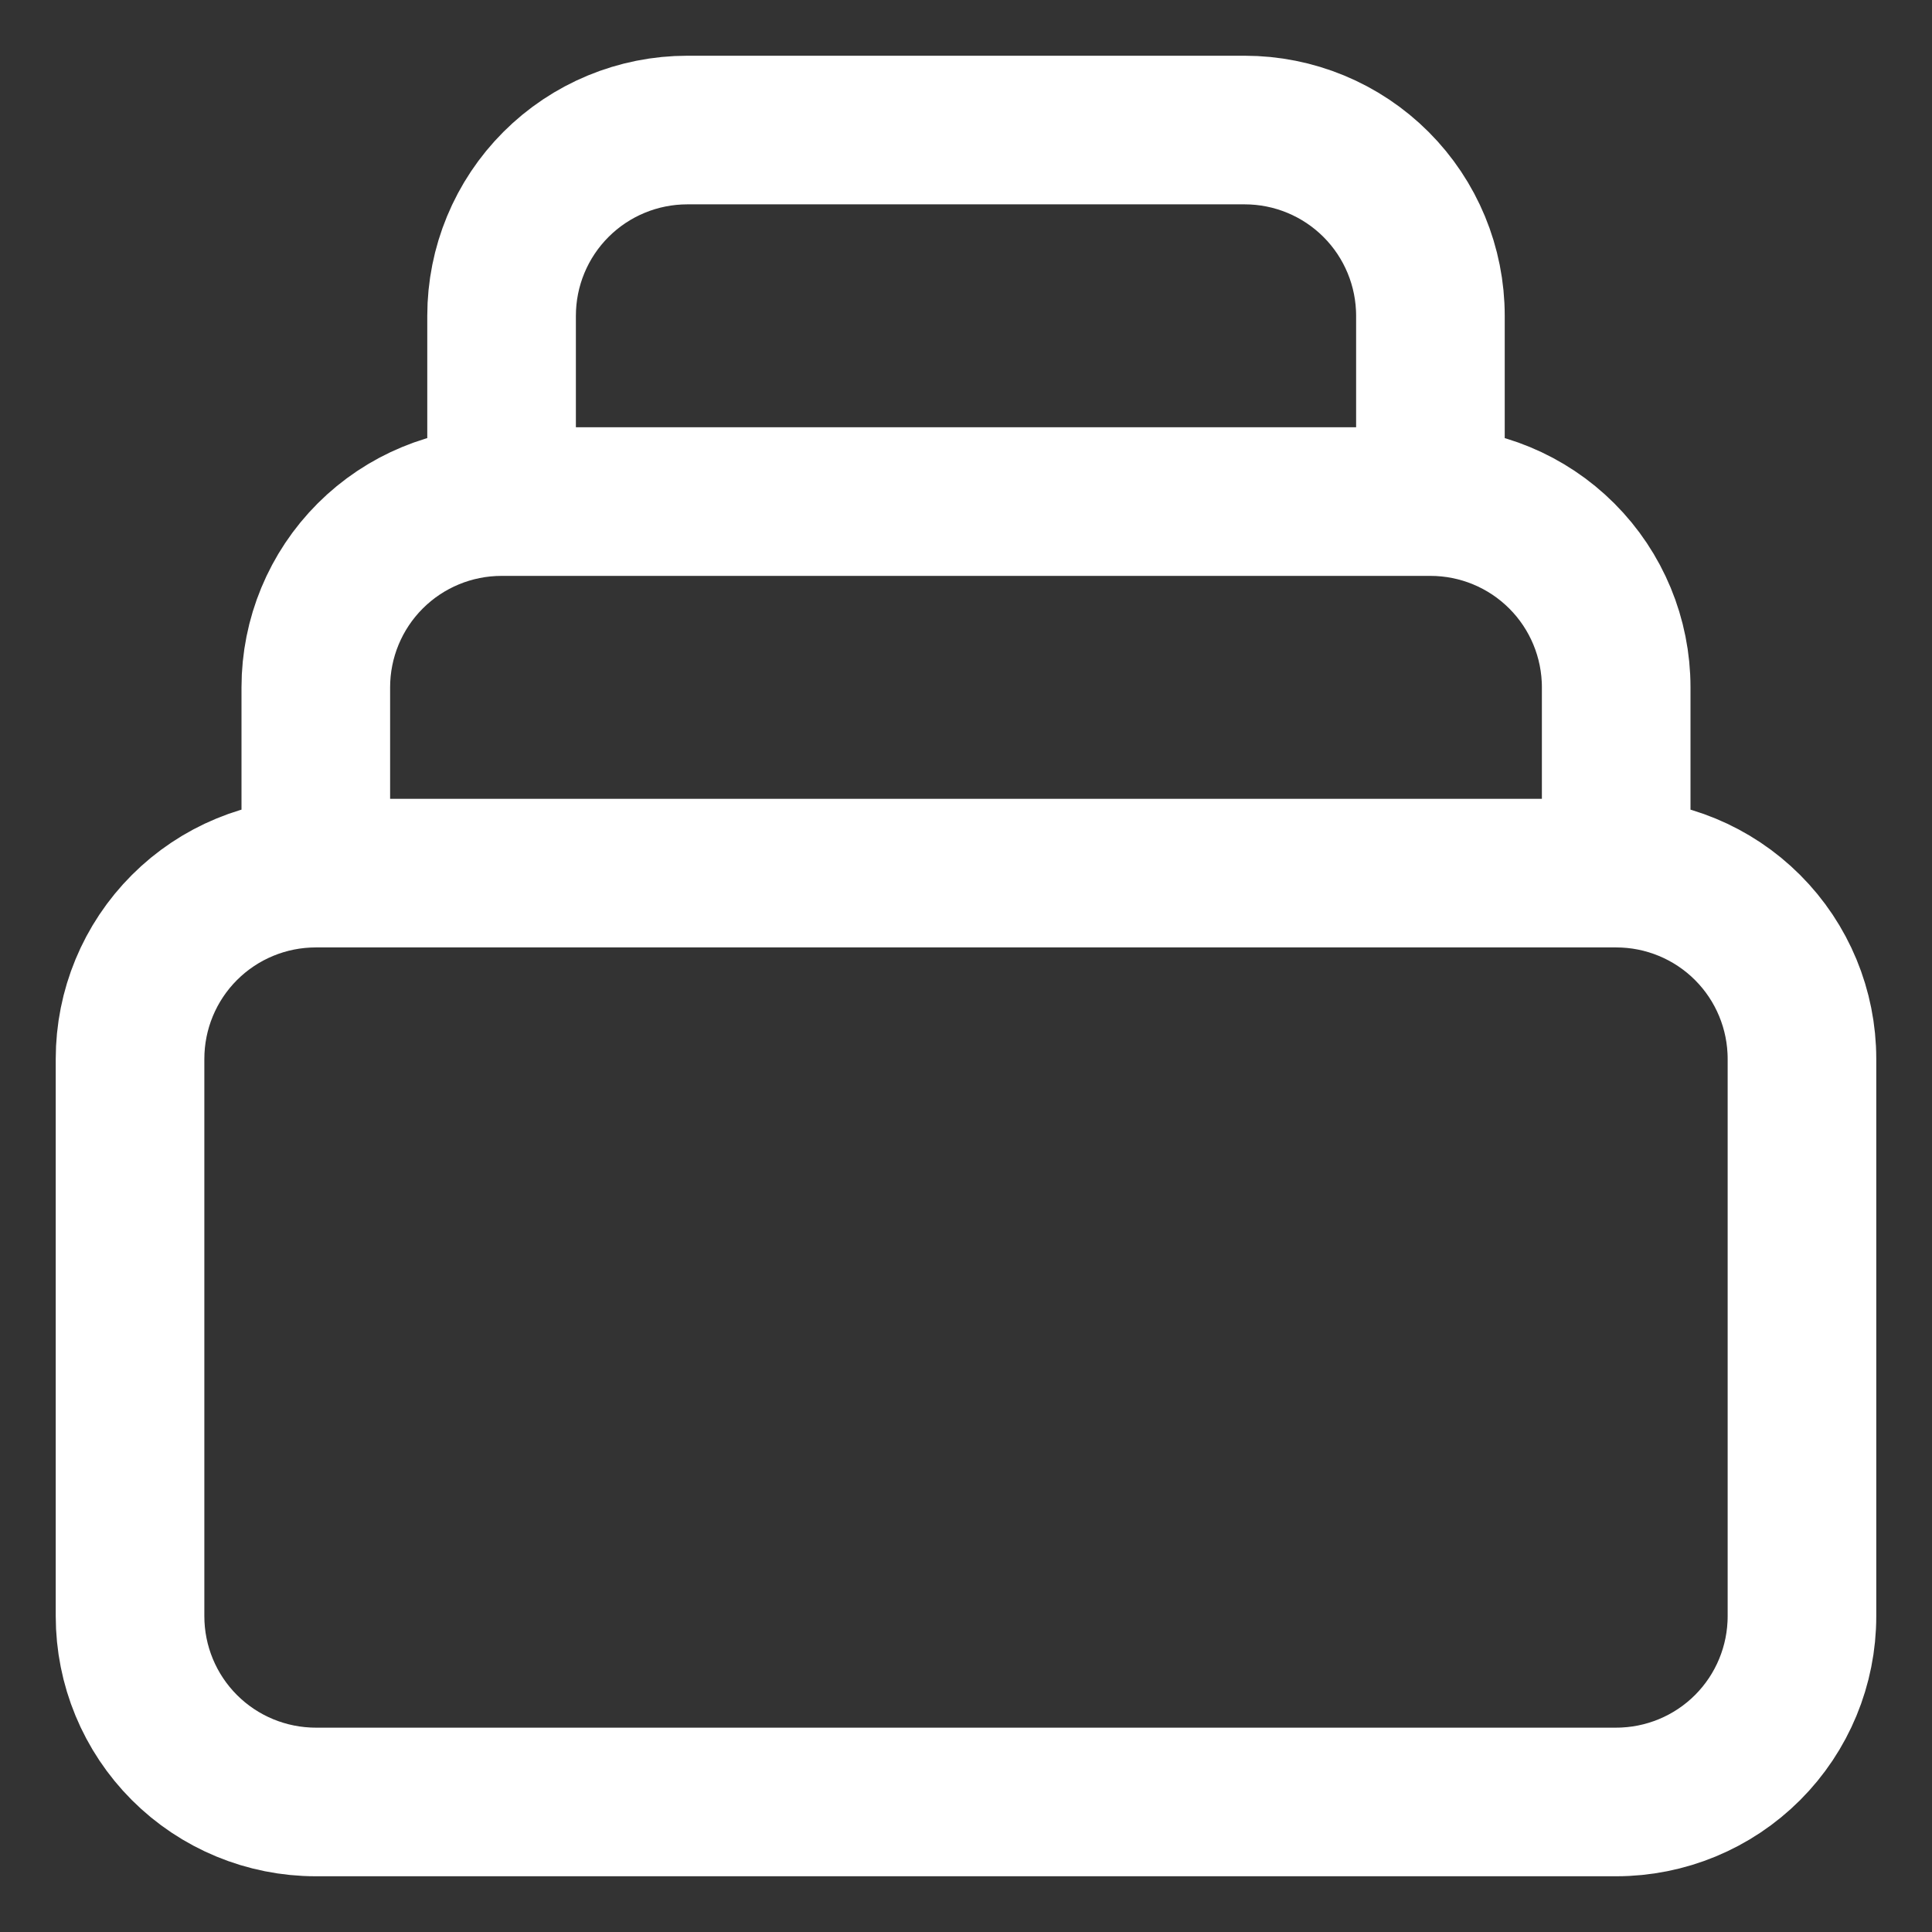 <svg width="26" height="26" viewBox="0 0 26 26" fill="none" xmlns="http://www.w3.org/2000/svg">
<rect x="0" y="0" width="26" height="26" fill="#333333" stroke="none"/>
<path d="M21.75 11.75H4.25M21.75 11.75C22.413 11.75 23.049 12.013 23.518 12.482C23.987 12.951 24.25 13.587 24.25 14.25V21.75C24.25 22.413 23.987 23.049 23.518 23.518C23.049 23.987 22.413 24.25 21.75 24.25H4.25C3.587 24.25 2.951 23.987 2.482 23.518C2.013 23.049 1.75 22.413 1.75 21.75V14.25C1.75 13.587 2.013 12.951 2.482 12.482C2.951 12.013 3.587 11.75 4.25 11.75M21.75 11.75V9.25C21.75 8.587 21.487 7.951 21.018 7.482C20.549 7.013 19.913 6.75 19.25 6.75M4.25 11.75V9.25C4.25 8.587 4.513 7.951 4.982 7.482C5.451 7.013 6.087 6.75 6.75 6.75M19.25 6.75V4.25C19.25 3.587 18.987 2.951 18.518 2.482C18.049 2.013 17.413 1.75 16.75 1.75H9.25C8.587 1.75 7.951 2.013 7.482 2.482C7.013 2.951 6.75 3.587 6.75 4.25V6.75M19.25 6.75H6.75" stroke="white" stroke-width="2" stroke-linecap="round" stroke-linejoin="round"/>
</svg>
